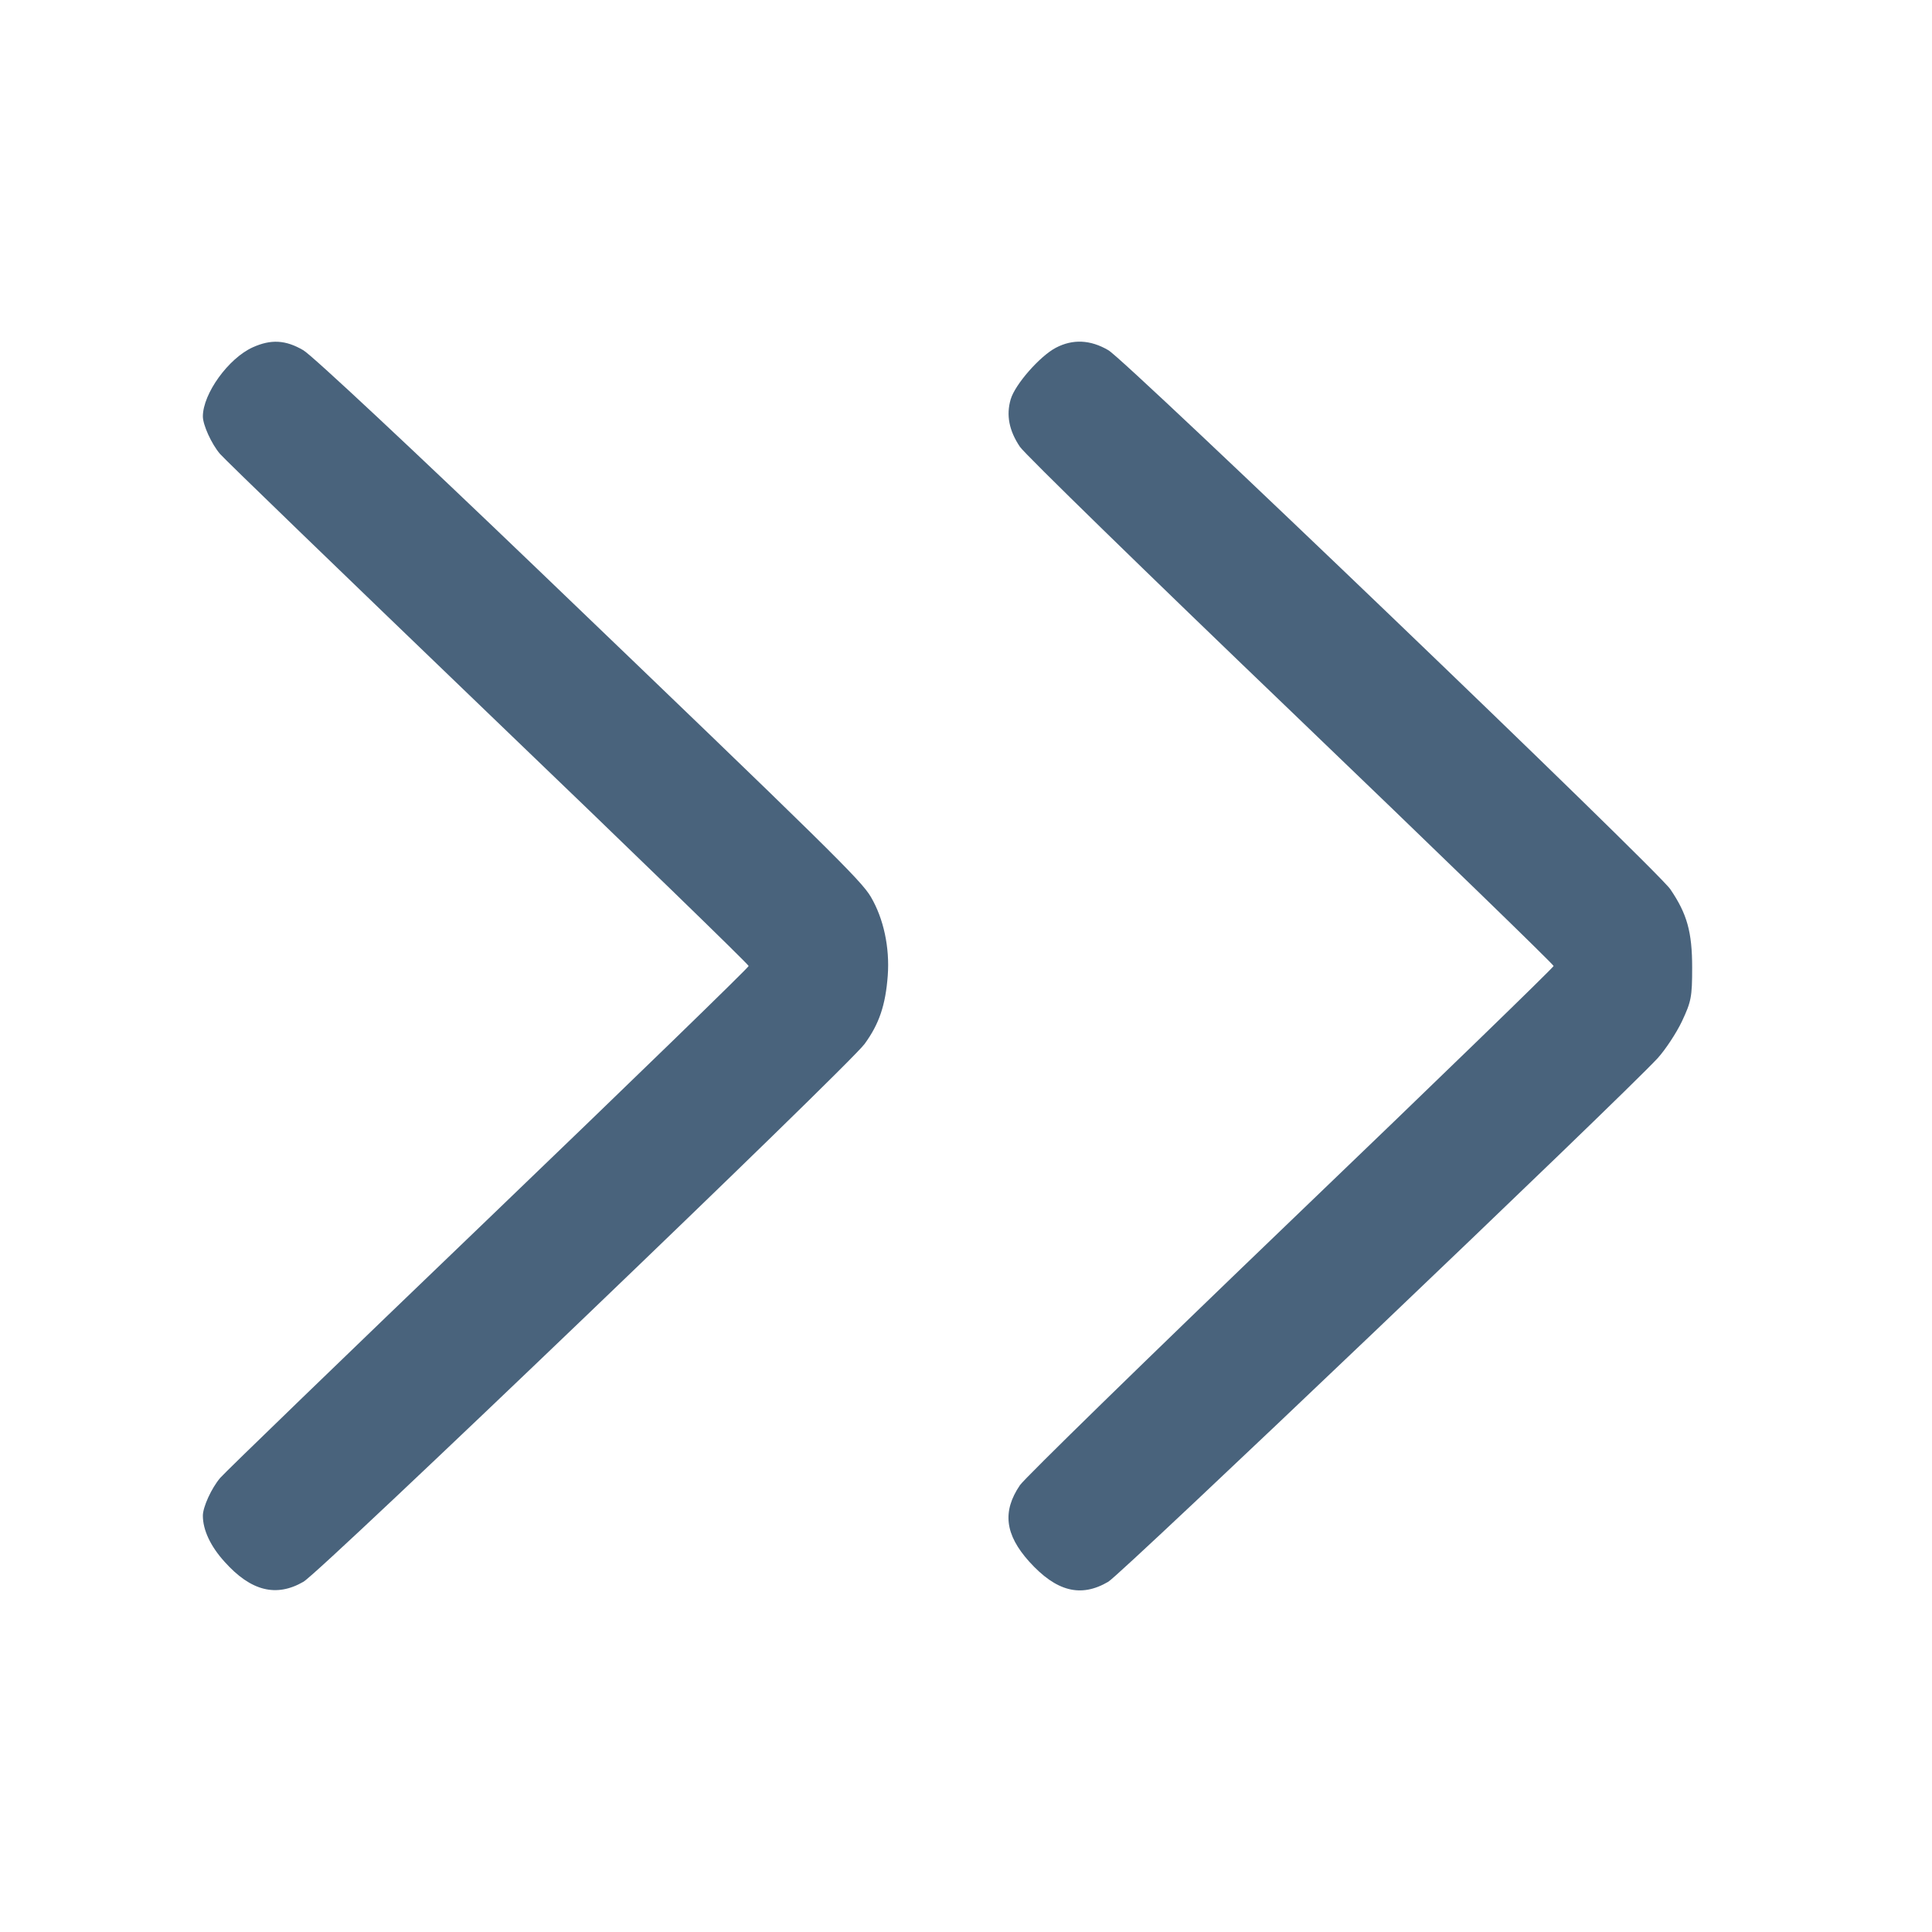 <svg xmlns="http://www.w3.org/2000/svg" fill="#49637C" viewBox="0 0 14 14"><path class="ic_m_arrow_double_right" d="M1.831 2.517 C 1.655 2.597,1.471 2.852,1.470 3.017 C 1.470 3.079,1.532 3.216,1.594 3.289 C 1.623 3.324,2.498 4.169,3.536 5.167 C 4.575 6.164,5.425 6.989,5.425 7.000 C 5.425 7.011,4.576 7.835,3.539 8.831 C 2.501 9.827,1.627 10.672,1.596 10.709 C 1.532 10.784,1.470 10.921,1.470 10.983 C 1.470 11.087,1.526 11.206,1.628 11.318 C 1.818 11.530,2.002 11.576,2.199 11.462 C 2.328 11.387,6.144 7.729,6.265 7.565 C 6.371 7.420,6.417 7.283,6.433 7.070 C 6.448 6.866,6.403 6.657,6.311 6.500 C 6.242 6.381,6.015 6.158,3.901 4.130 C 3.011 3.276,2.260 2.573,2.198 2.538 C 2.070 2.463,1.964 2.457,1.831 2.517 M7.651 2.520 C 7.535 2.581,7.356 2.785,7.324 2.893 C 7.290 3.008,7.312 3.121,7.391 3.238 C 7.426 3.290,8.311 4.153,9.357 5.156 C 10.403 6.160,11.258 6.989,11.258 7.000 C 11.258 7.010,10.403 7.840,9.357 8.843 C 8.311 9.847,7.426 10.711,7.391 10.762 C 7.262 10.952,7.282 11.120,7.458 11.316 C 7.654 11.533,7.832 11.579,8.031 11.462 C 8.127 11.406,11.744 7.958,12.013 7.667 C 12.068 7.606,12.147 7.487,12.188 7.401 C 12.255 7.258,12.262 7.225,12.262 7.012 C 12.262 6.753,12.225 6.622,12.104 6.444 C 12.006 6.300,8.164 2.615,8.032 2.538 C 7.901 2.461,7.773 2.456,7.651 2.520 " stroke="none" fill-rule="evenodd" ></path></svg>